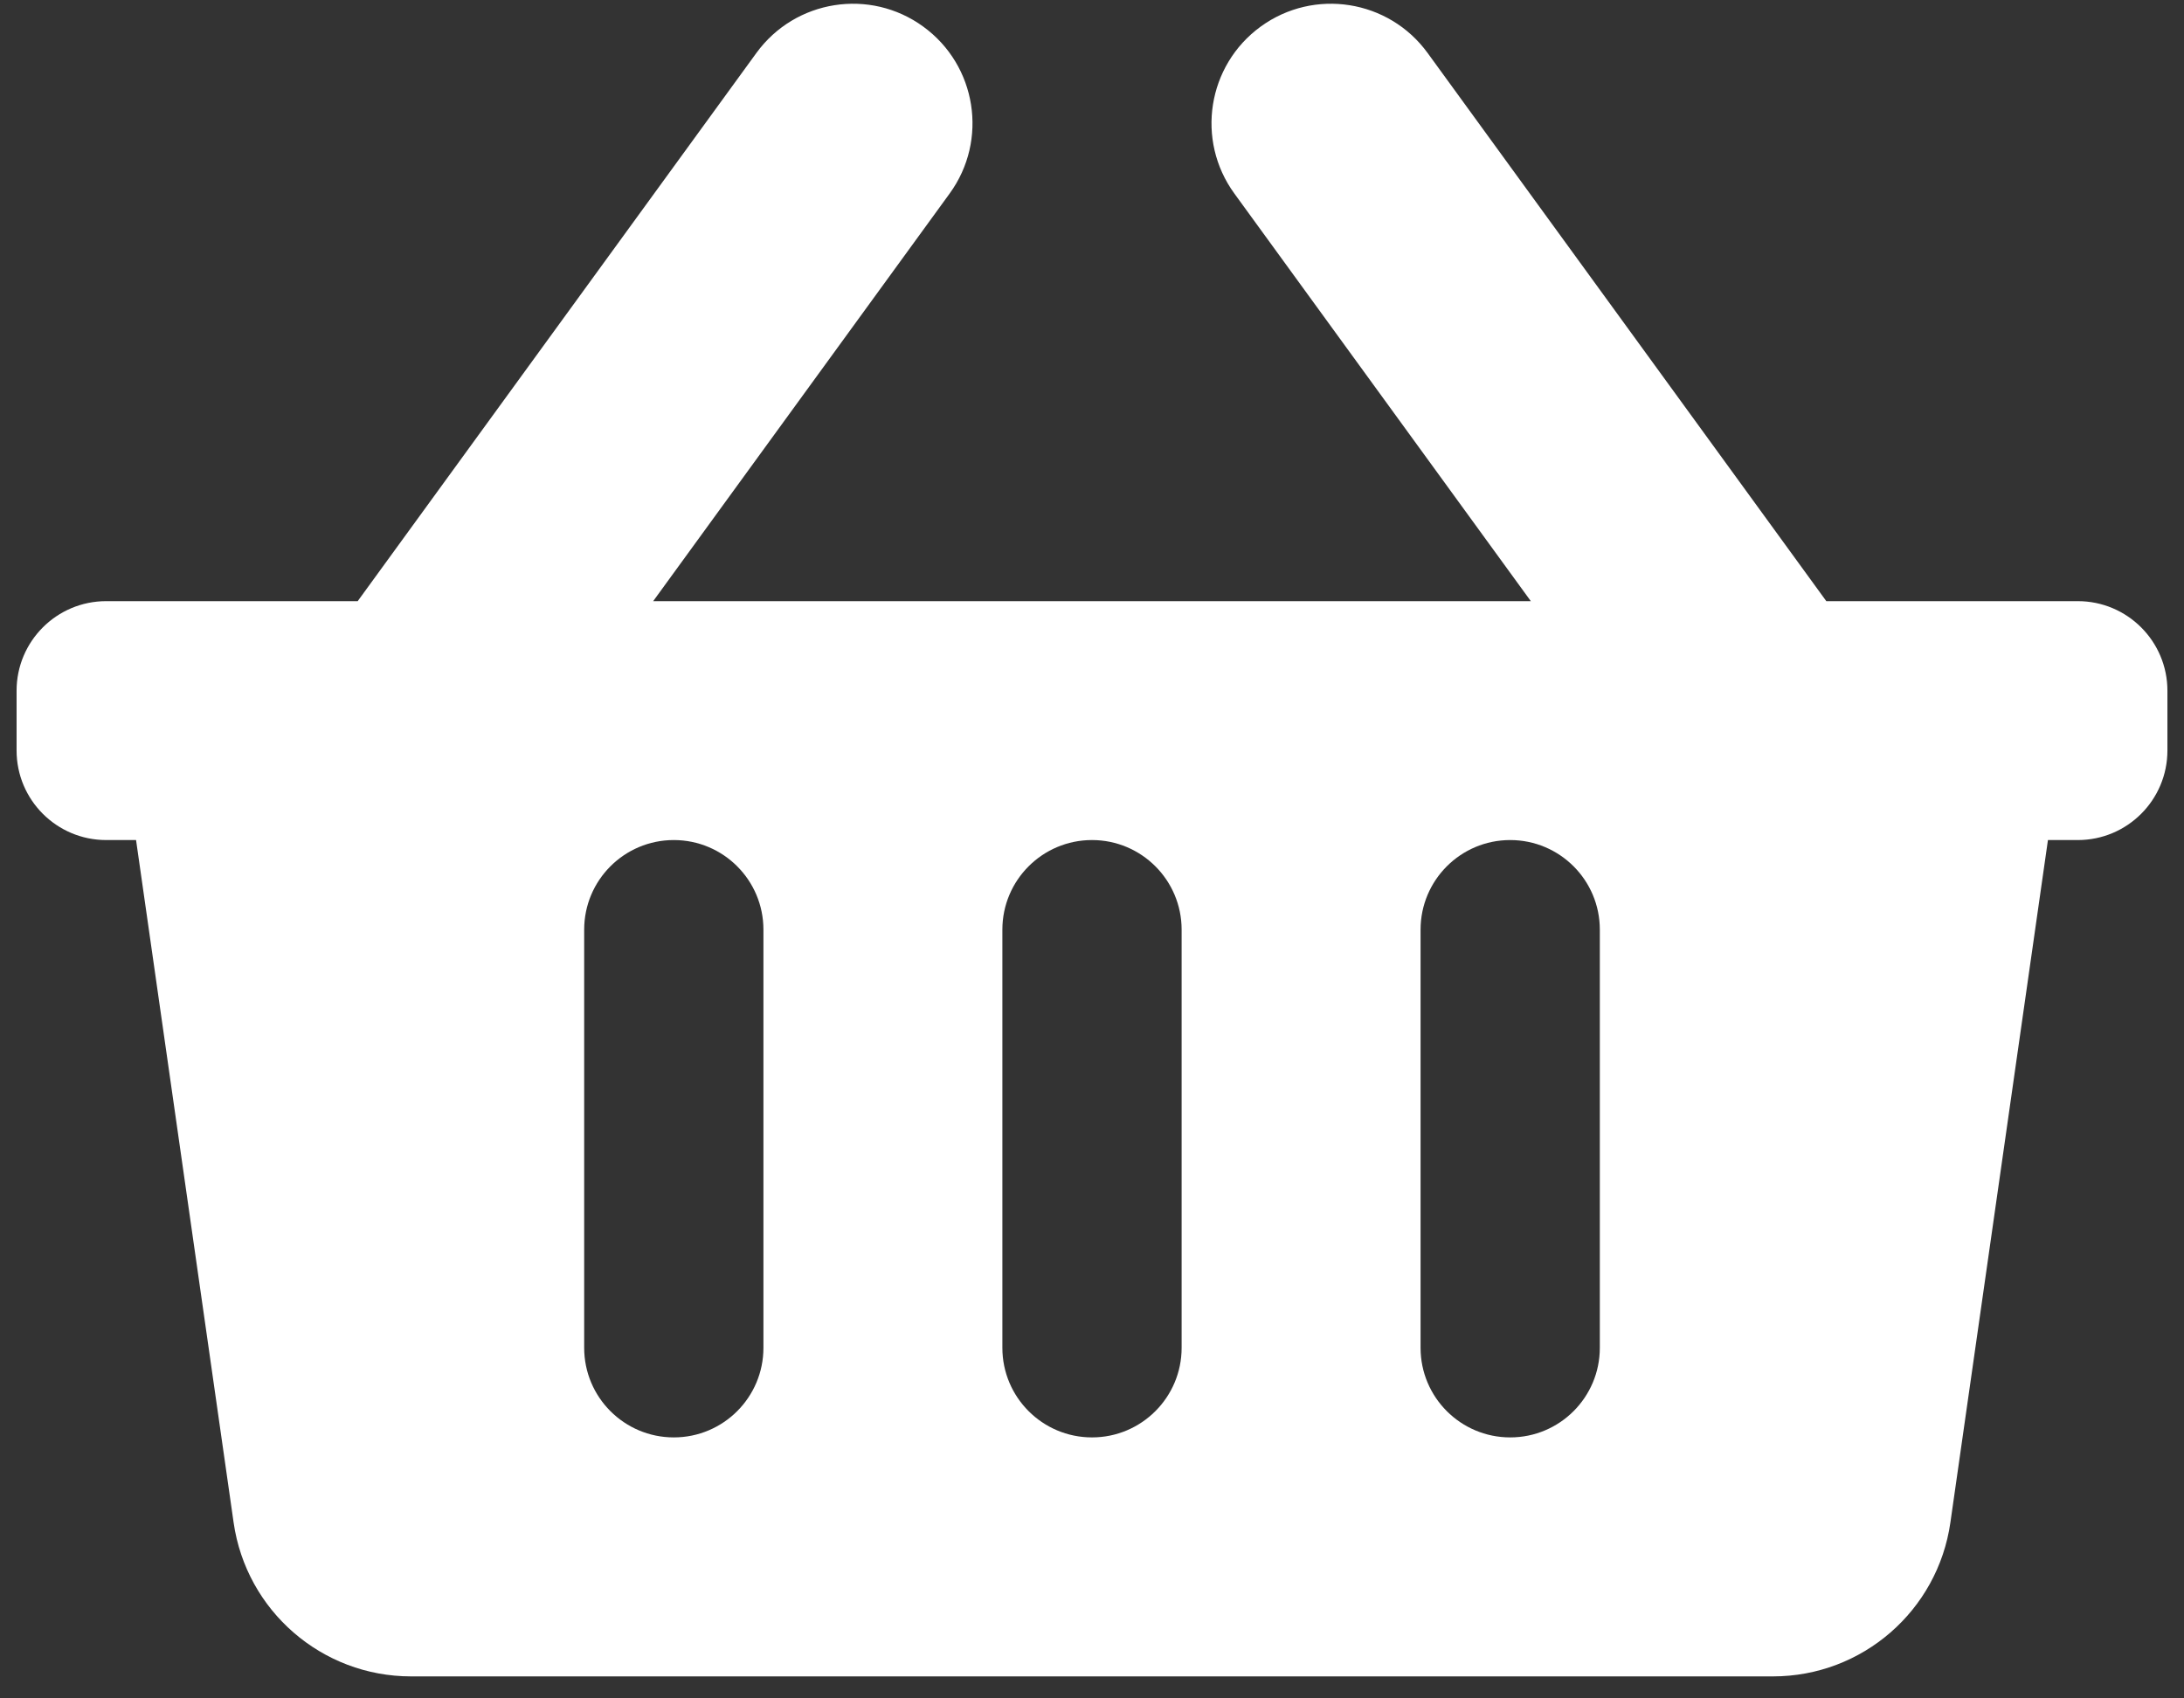 <svg width="27" height="21" viewBox="0 0 27 21" fill="none" xmlns="http://www.w3.org/2000/svg">
<rect x="0" y="0" width="27" height="21" fill="#333333" stroke="none"/>
<path d="M26.795 8.541V9.279C26.795 9.891 26.299 10.387 25.687 10.387H25.318L24.112 18.825C23.956 19.917 23.021 20.728 21.919 20.728H5.081C3.979 20.728 3.044 19.917 2.888 18.825L1.682 10.387H1.313C0.701 10.387 0.205 9.891 0.205 9.279V8.541C0.205 7.929 0.701 7.433 1.313 7.433H4.422L9.351 0.655C9.831 -0.005 10.755 -0.151 11.414 0.329C12.074 0.809 12.22 1.733 11.74 2.393L8.075 7.433H18.925L15.26 2.393C14.78 1.733 14.926 0.809 15.585 0.329C16.245 -0.151 17.169 -0.005 17.649 0.655L22.578 7.433H25.687C26.299 7.433 26.795 7.929 26.795 8.541ZM14.608 16.665V11.495C14.608 10.883 14.112 10.387 13.5 10.387C12.888 10.387 12.392 10.883 12.392 11.495V16.665C12.392 17.277 12.888 17.773 13.5 17.773C14.112 17.773 14.608 17.277 14.608 16.665ZM19.778 16.665V11.495C19.778 10.883 19.282 10.387 18.67 10.387C18.058 10.387 17.562 10.883 17.562 11.495V16.665C17.562 17.277 18.058 17.773 18.67 17.773C19.282 17.773 19.778 17.277 19.778 16.665ZM9.438 16.665V11.495C9.438 10.883 8.942 10.387 8.33 10.387C7.718 10.387 7.222 10.883 7.222 11.495V16.665C7.222 17.277 7.718 17.773 8.33 17.773C8.942 17.773 9.438 17.277 9.438 16.665Z" fill="white"/>
</svg>
